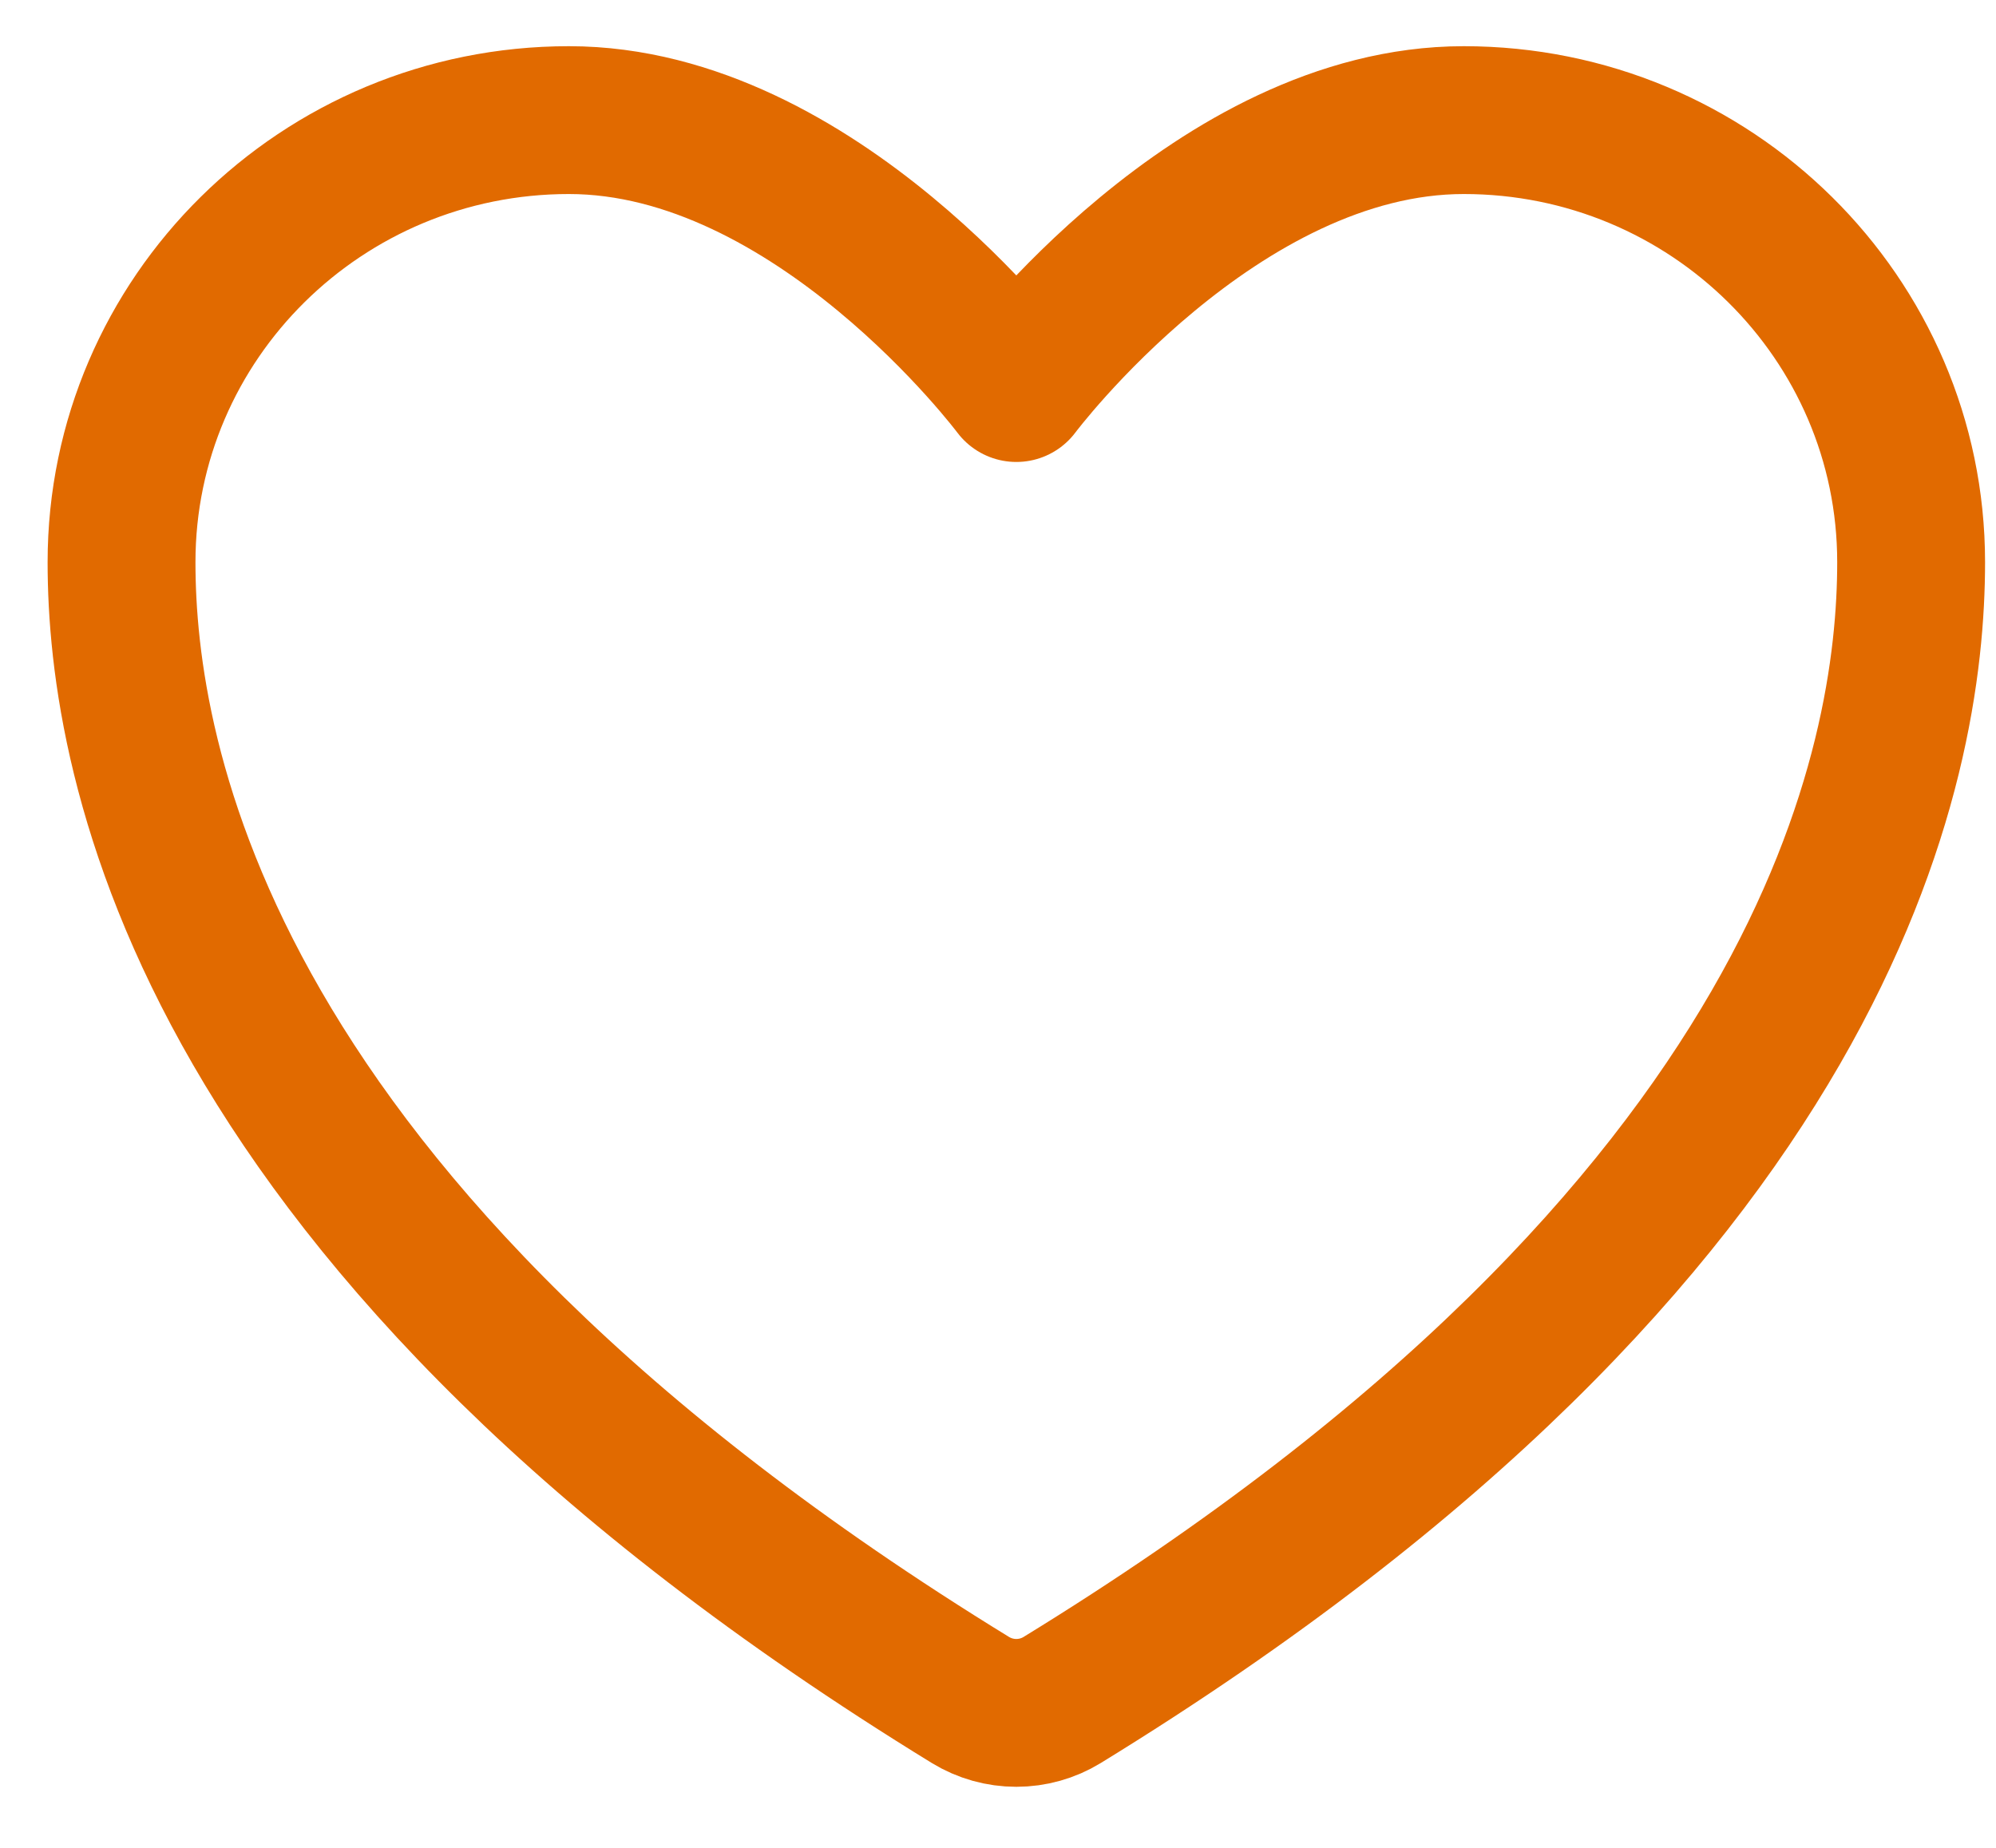 <svg width="27" height="25" viewBox="0 0 27 25" fill="none" xmlns="http://www.w3.org/2000/svg">
<path d="M7.696 1.625C4.354 1.625 1.644 4.303 1.644 7.606C1.644 10.273 2.703 16.602 13.128 23C13.315 23.114 13.529 23.174 13.748 23.174C13.966 23.174 14.181 23.114 14.367 23C24.793 16.602 25.852 10.273 25.852 7.606C25.852 4.303 23.142 1.625 19.8 1.625C16.458 1.625 13.748 5.25 13.748 5.25C13.748 5.25 11.037 1.625 7.696 1.625Z" stroke="#E16A00" stroke-width="2" stroke-linecap="round" stroke-linejoin="round"/>
</svg>
